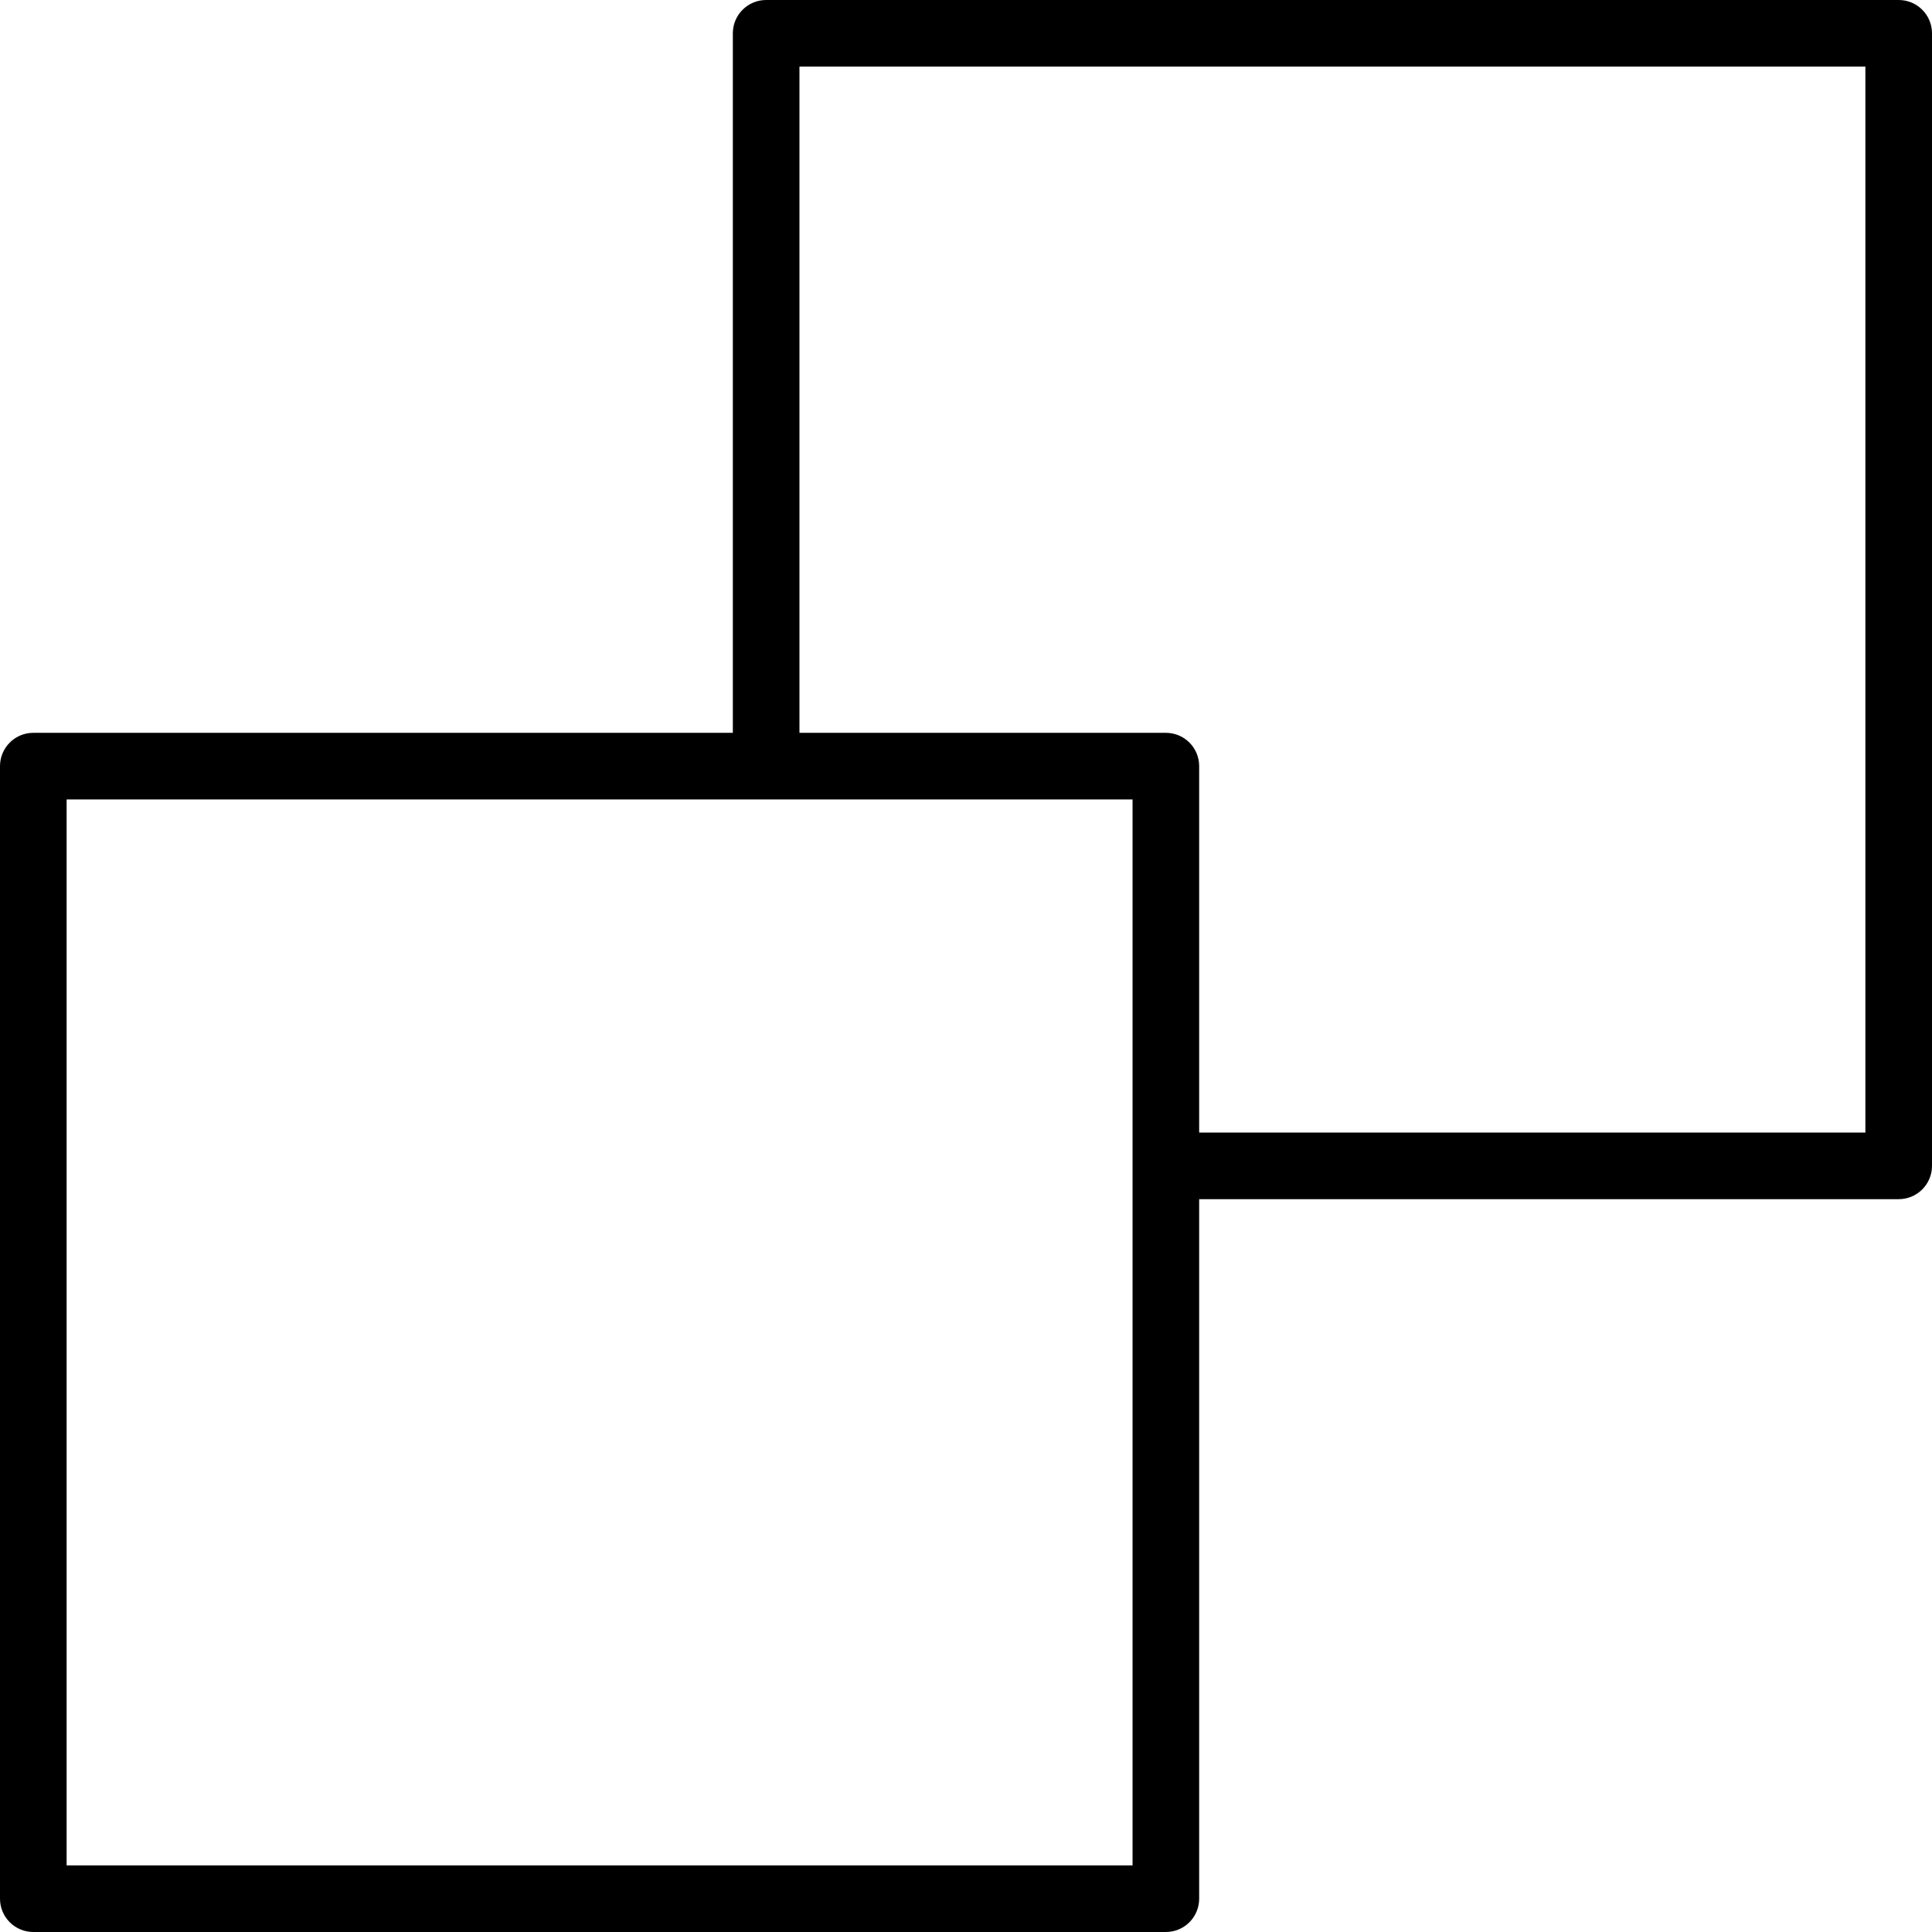 <?xml version="1.0" encoding="iso-8859-1"?>
<!-- Generator: Adobe Illustrator 19.0.0, SVG Export Plug-In . SVG Version: 6.00 Build 0)  -->
<svg version="1.1" id="Capa_1" xmlns="http://www.w3.org/2000/svg" xmlns:xlink="http://www.w3.org/1999/xlink" x="0px" y="0px"
	 viewBox="0 0 197.973 197.973" style="enable-background:new 0 0 197.973 197.973;" xml:space="preserve">
<g>
	<g>
		<path d="M119.467,75.093H3.413C1.529,75.093,0,76.621,0,78.507V194.56c0,1.886,1.529,3.413,3.413,3.413h116.053
			c1.886,0,3.413-1.527,3.413-3.413V78.507C122.88,76.621,121.353,75.093,119.467,75.093z M116.054,191.147h-0.001H6.827V81.92
			h109.227V191.147z"/>
	</g>
</g>
<g>
	<g>
		<path d="M194.56,0H78.507c-1.884,0-3.413,1.527-3.413,3.413V77.85c0,1.886,1.529,3.413,3.413,3.413
			c1.884,0,3.413-1.528,3.413-3.413V6.827h109.227v109.227H120.75c-1.886,0-3.413,1.528-3.413,3.413
			c0,1.886,1.527,3.413,3.413,3.413h73.81c1.886,0,3.413-1.527,3.413-3.413V3.413C197.973,1.527,196.446,0,194.56,0z"/>
	</g>
</g>
<g>
</g>
<g>
</g>
<g>
</g>
<g>
</g>
<g>
</g>
<g>
</g>
<g>
</g>
<g>
</g>
<g>
</g>
<g>
</g>
<g>
</g>
<g>
</g>
<g>
</g>
<g>
</g>
<g>
</g>
</svg>

